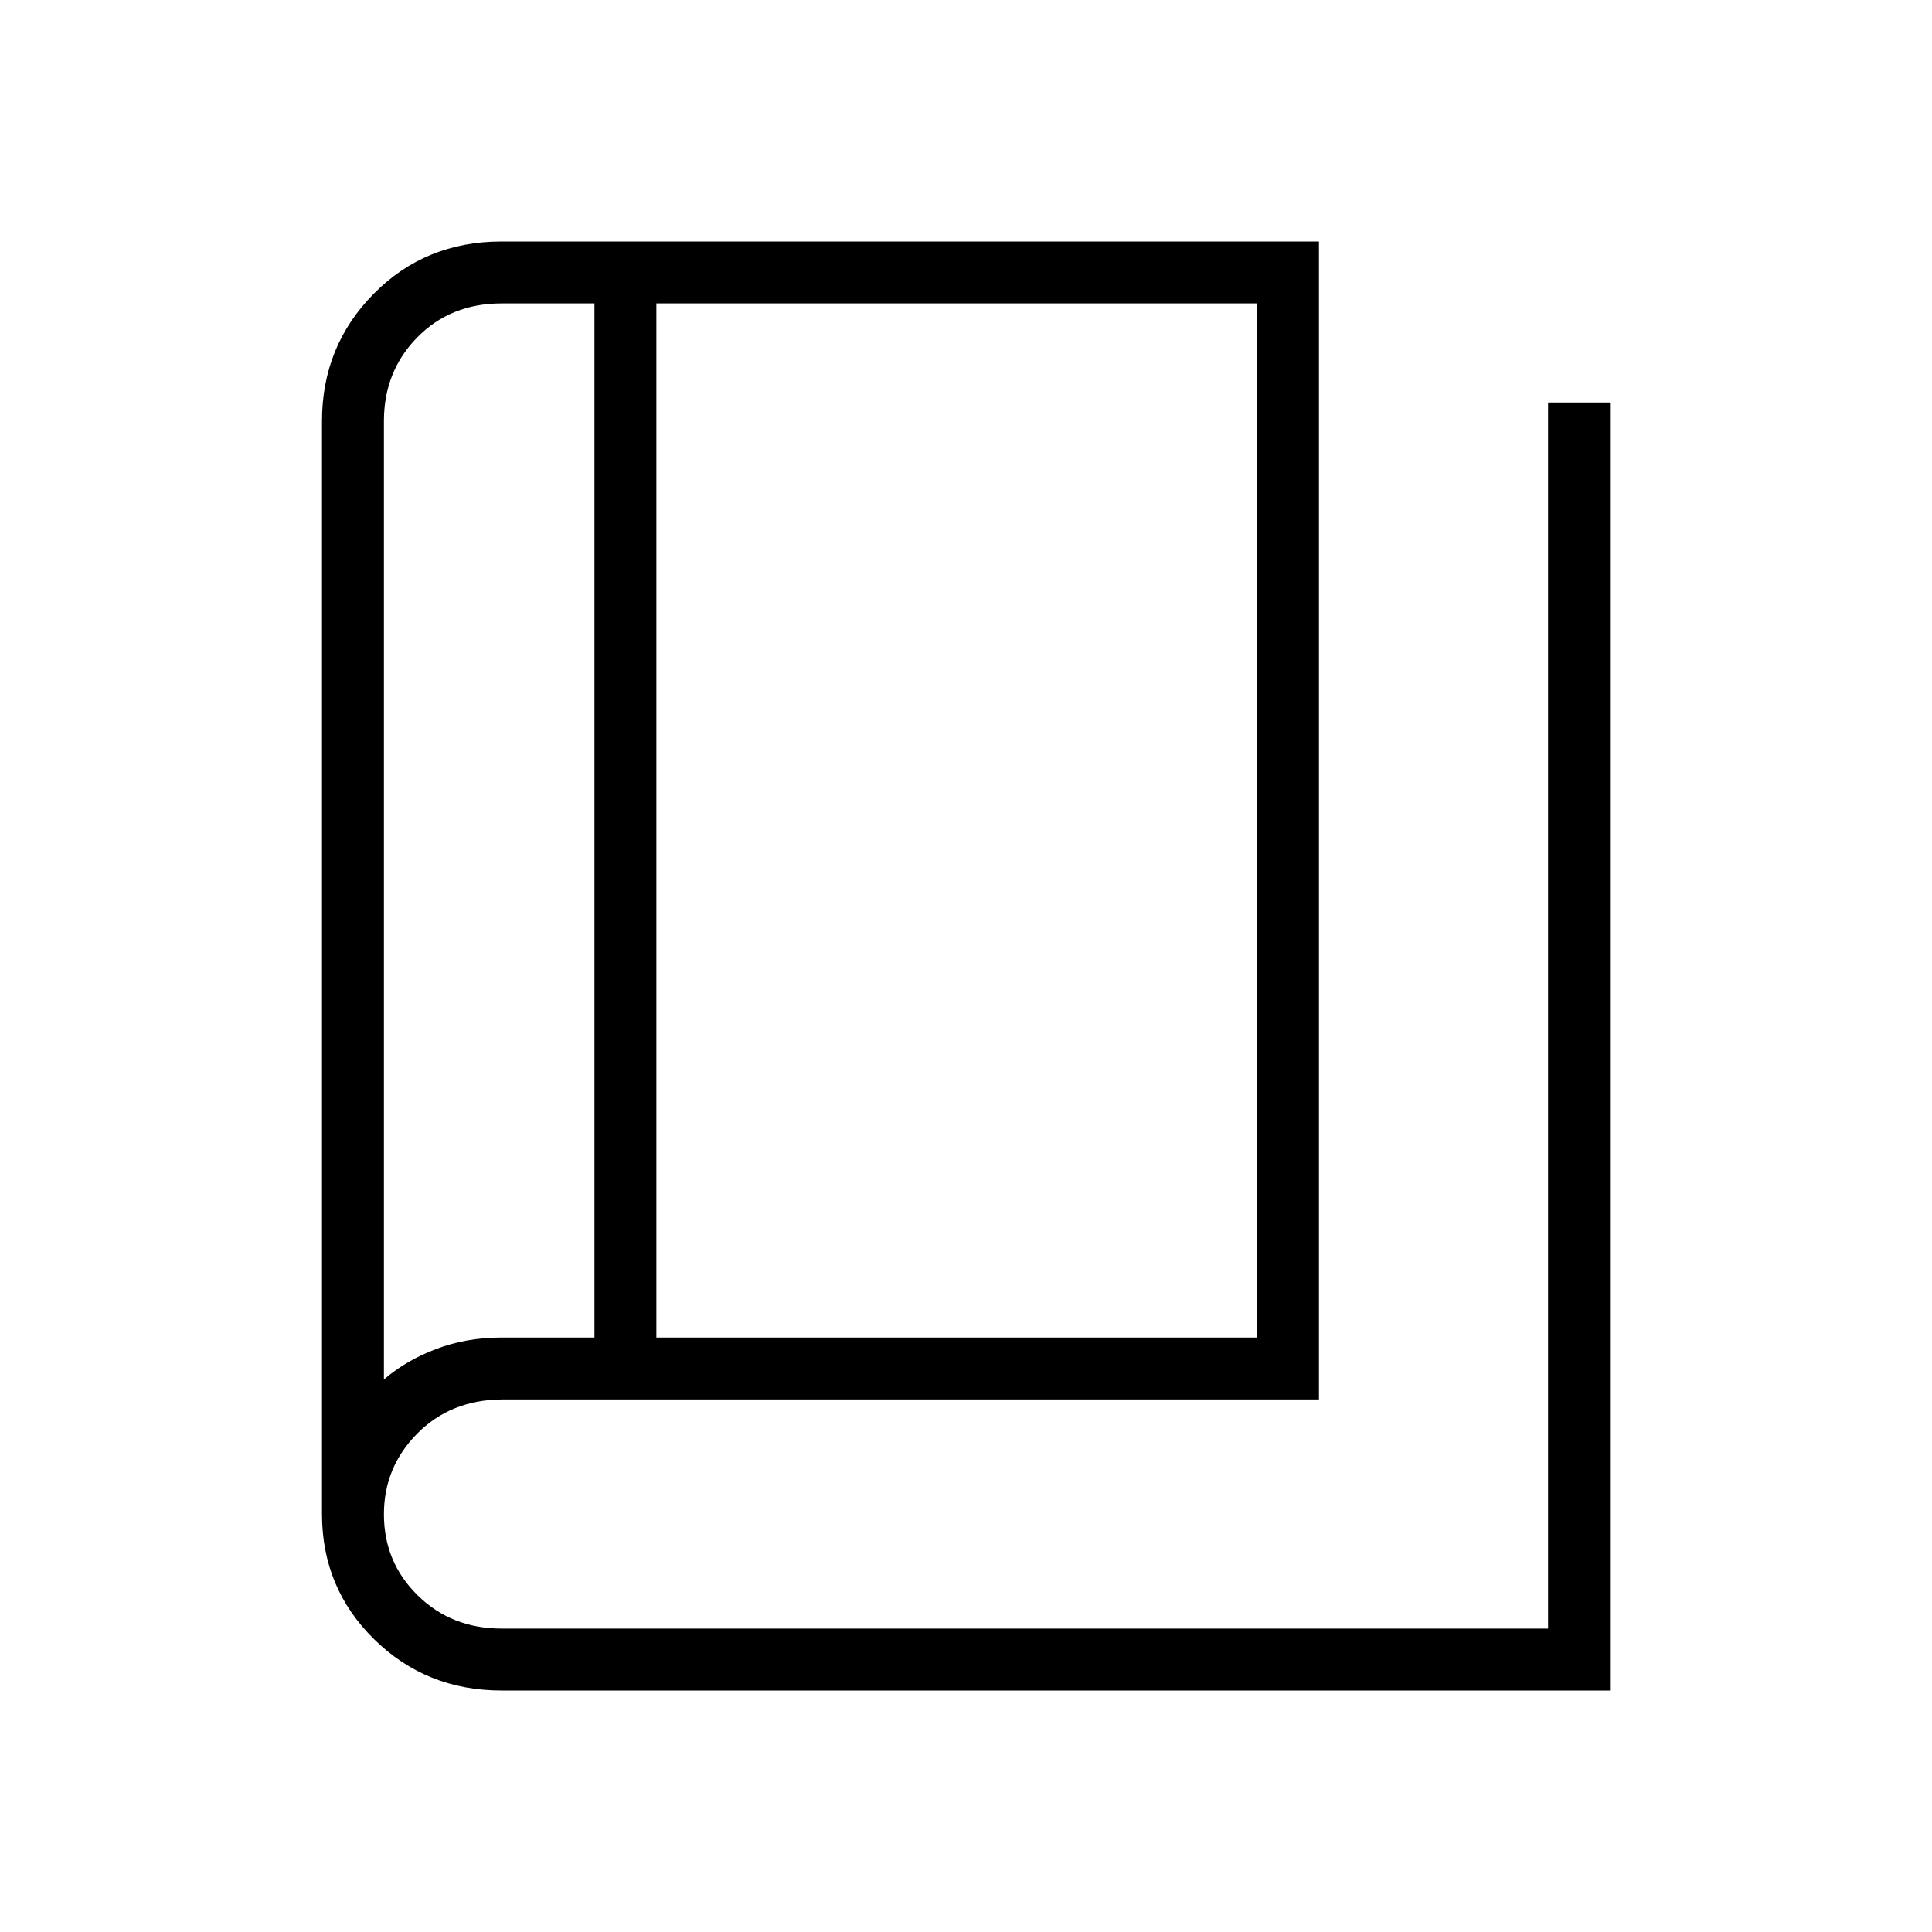 <svg xmlns="http://www.w3.org/2000/svg" height="48" viewBox="0 -960 960 960" width="48"><path d="M249.231-120q-37.411 0-63.321-25.461Q160-170.923 160-207.692v-543.077q0-37.18 25.654-63.206Q211.308-840 249.231-840h406.154v575.385H249.231q-25.308.23-41.885 16.937-16.577 16.706-16.577 40.114 0 23.833 16.808 40.314t41.654 16.481h520V-760H800v640H249.231Zm76.923-175.385h298.461v-513.846H326.154v513.846Zm-30.769 0v-513.846h-46.154q-25.308 0-41.885 16.866-16.577 16.865-16.577 41.596v476.23q11.077-9.538 26.082-15.192t32.38-5.654h46.154ZM190.769-809.231v534.692-534.692Z"/></svg>